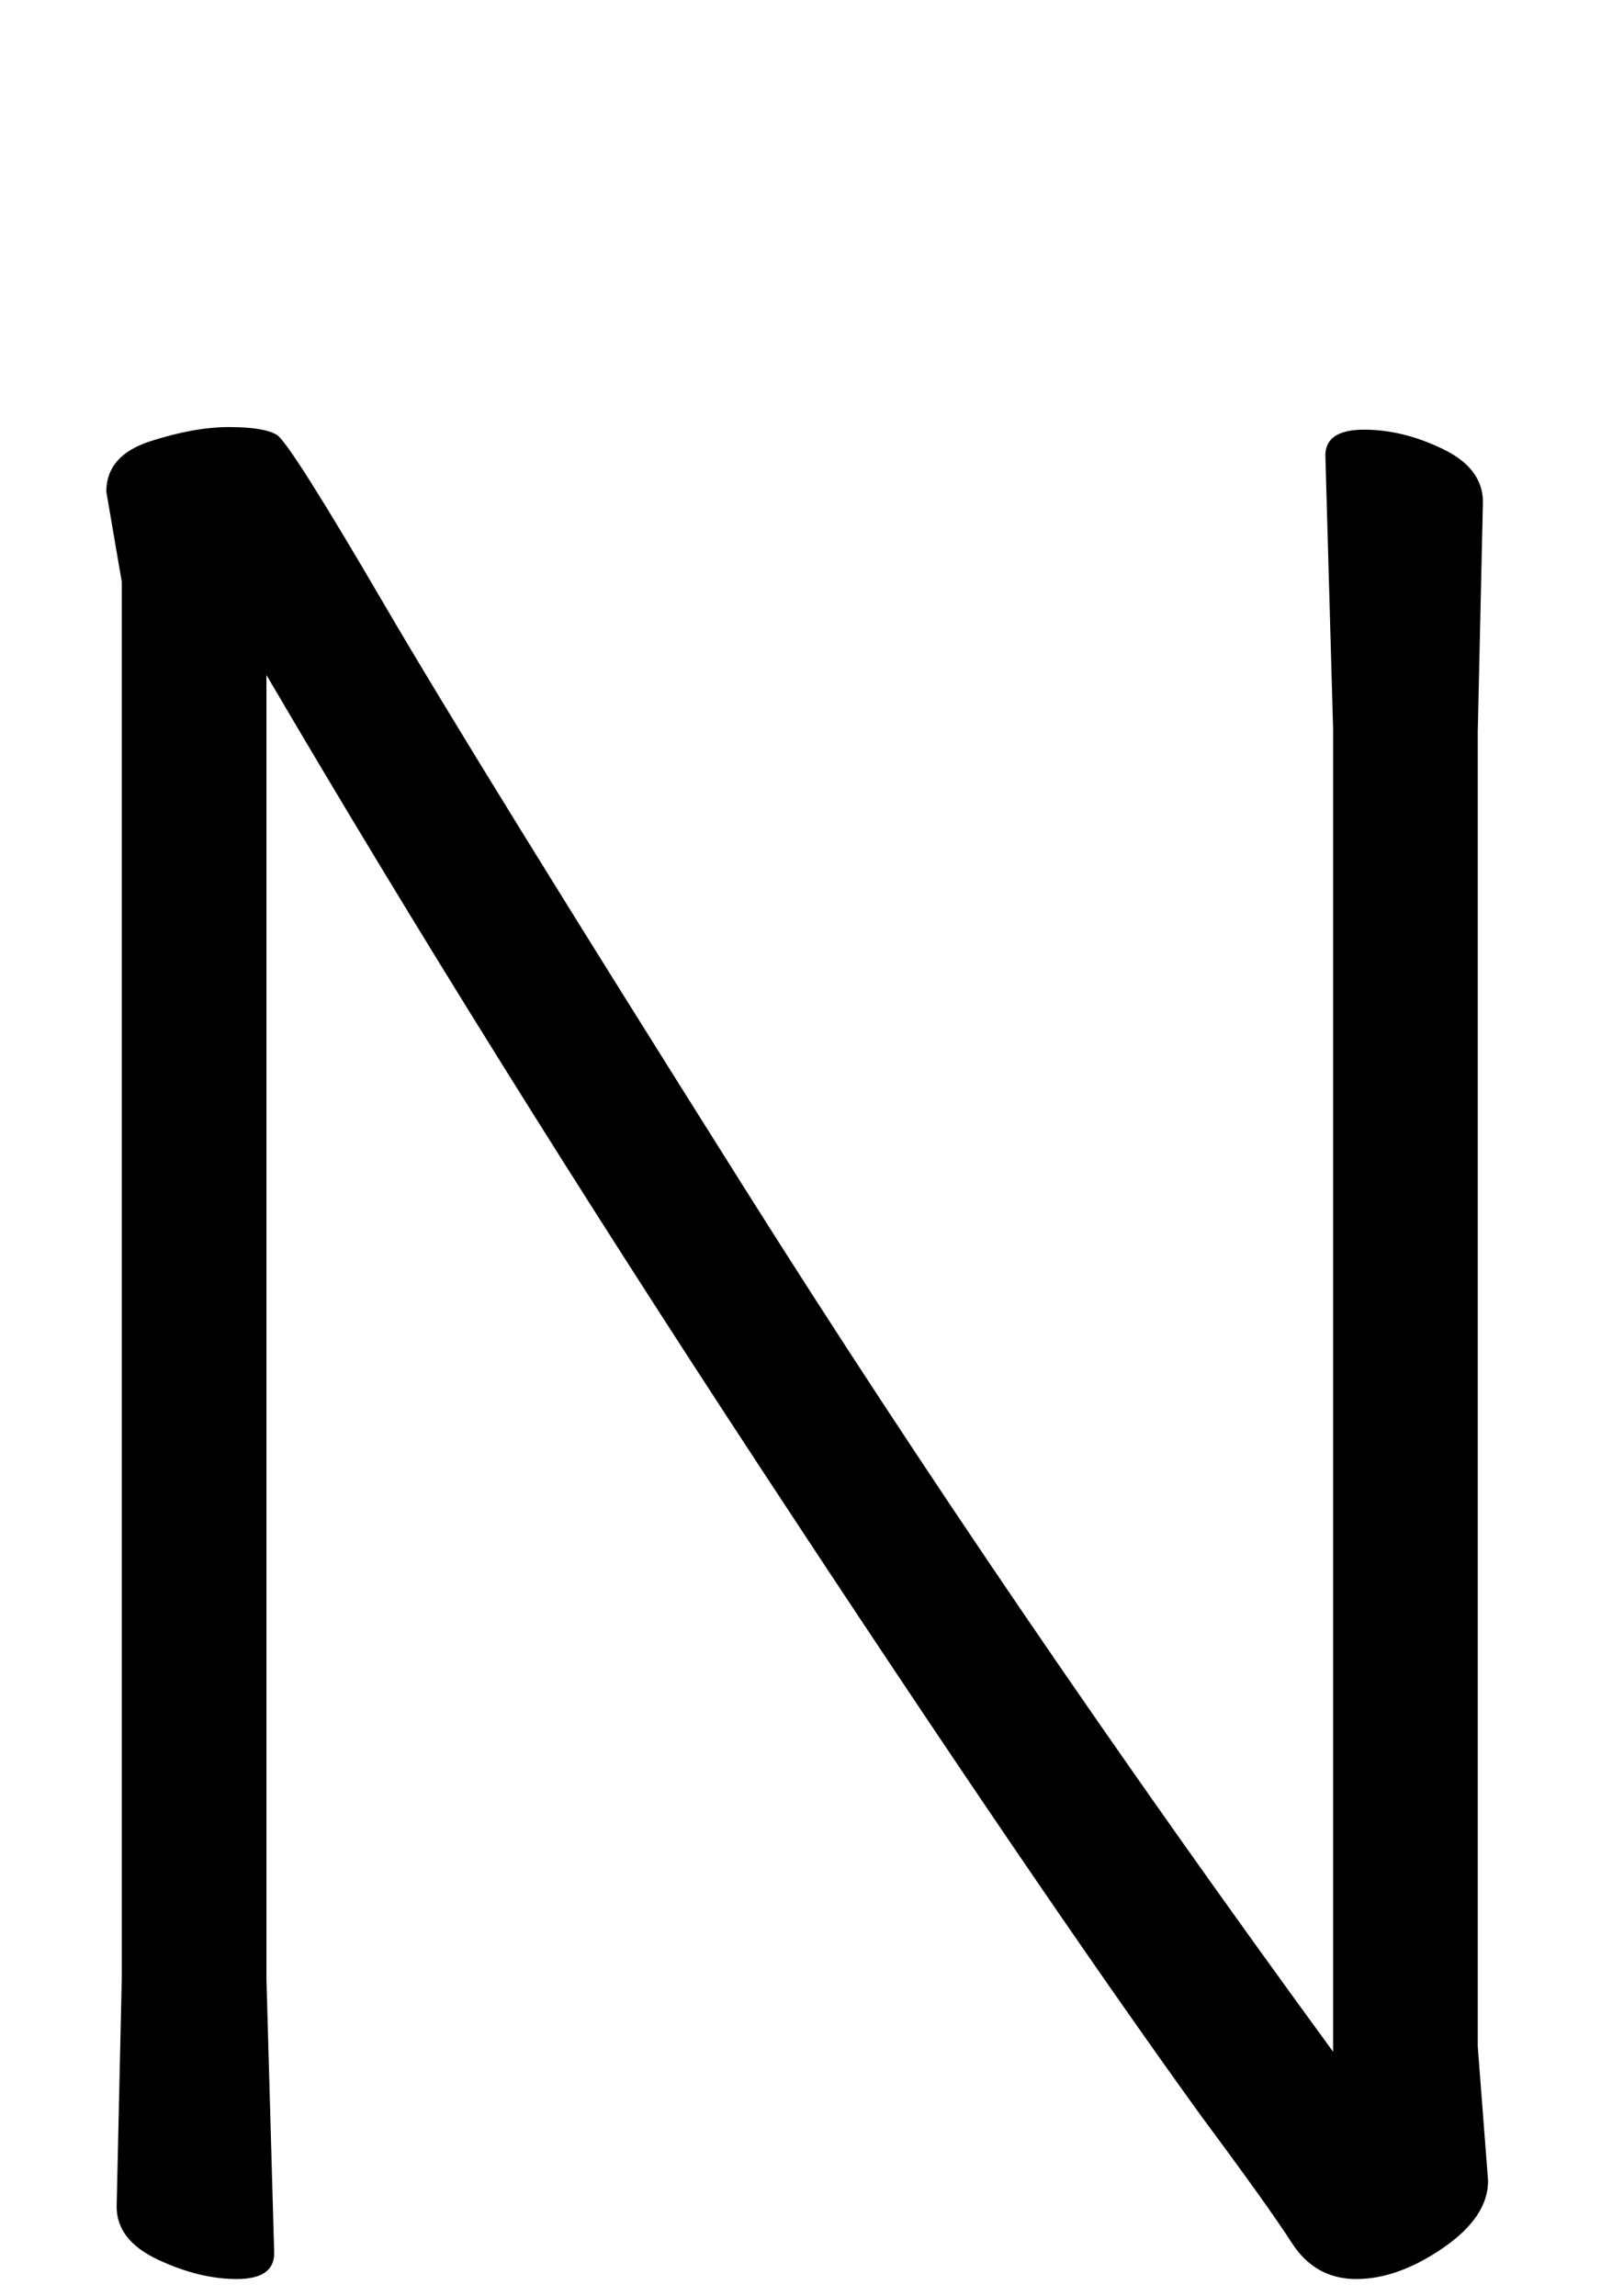 <svg xmlns="http://www.w3.org/2000/svg" width="106" height="152" viewBox="0 0 106 152"><path d="M4106.065,44.118 L4105.039,38.133 C4105.039,36.537 4106.008,35.425 4107.946,34.798 C4109.884,34.172 4111.623,33.858 4113.162,33.858 C4114.7,33.858 4115.755,34.029 4116.325,34.371 C4116.895,34.713 4119.261,38.447 4123.422,45.572 C4127.583,52.697 4135.534,65.579 4147.276,84.218 C4159.018,102.856 4172.014,121.923 4186.264,141.417 L4186.264,53.865 L4185.751,35.739 C4185.751,34.599 4186.606,34.029 4188.316,34.029 C4190.026,34.029 4191.765,34.456 4193.532,35.312 C4195.298,36.166 4196.182,37.335 4196.182,38.817 L4195.84,54.036 L4195.84,141.075 L4196.524,149.967 C4196.524,151.563 4195.526,153.045 4193.532,154.413 C4191.537,155.781 4189.627,156.465 4187.803,156.465 C4185.979,156.465 4184.554,155.667 4183.528,154.071 C4182.502,152.475 4180.507,149.682 4177.543,145.692 C4170.133,135.432 4160.386,121.097 4148.302,102.686 C4136.218,84.275 4125.331,66.804 4115.641,50.274 L4115.641,136.629 L4116.154,154.755 C4116.154,155.895 4115.328,156.465 4113.675,156.465 C4112.021,156.465 4110.283,156.037 4108.459,155.183 C4106.635,154.327 4105.723,153.159 4105.723,151.677 L4106.065,136.458 L4106.065,44.118 Z" transform="translate(-4098 -5.584)"/></svg>